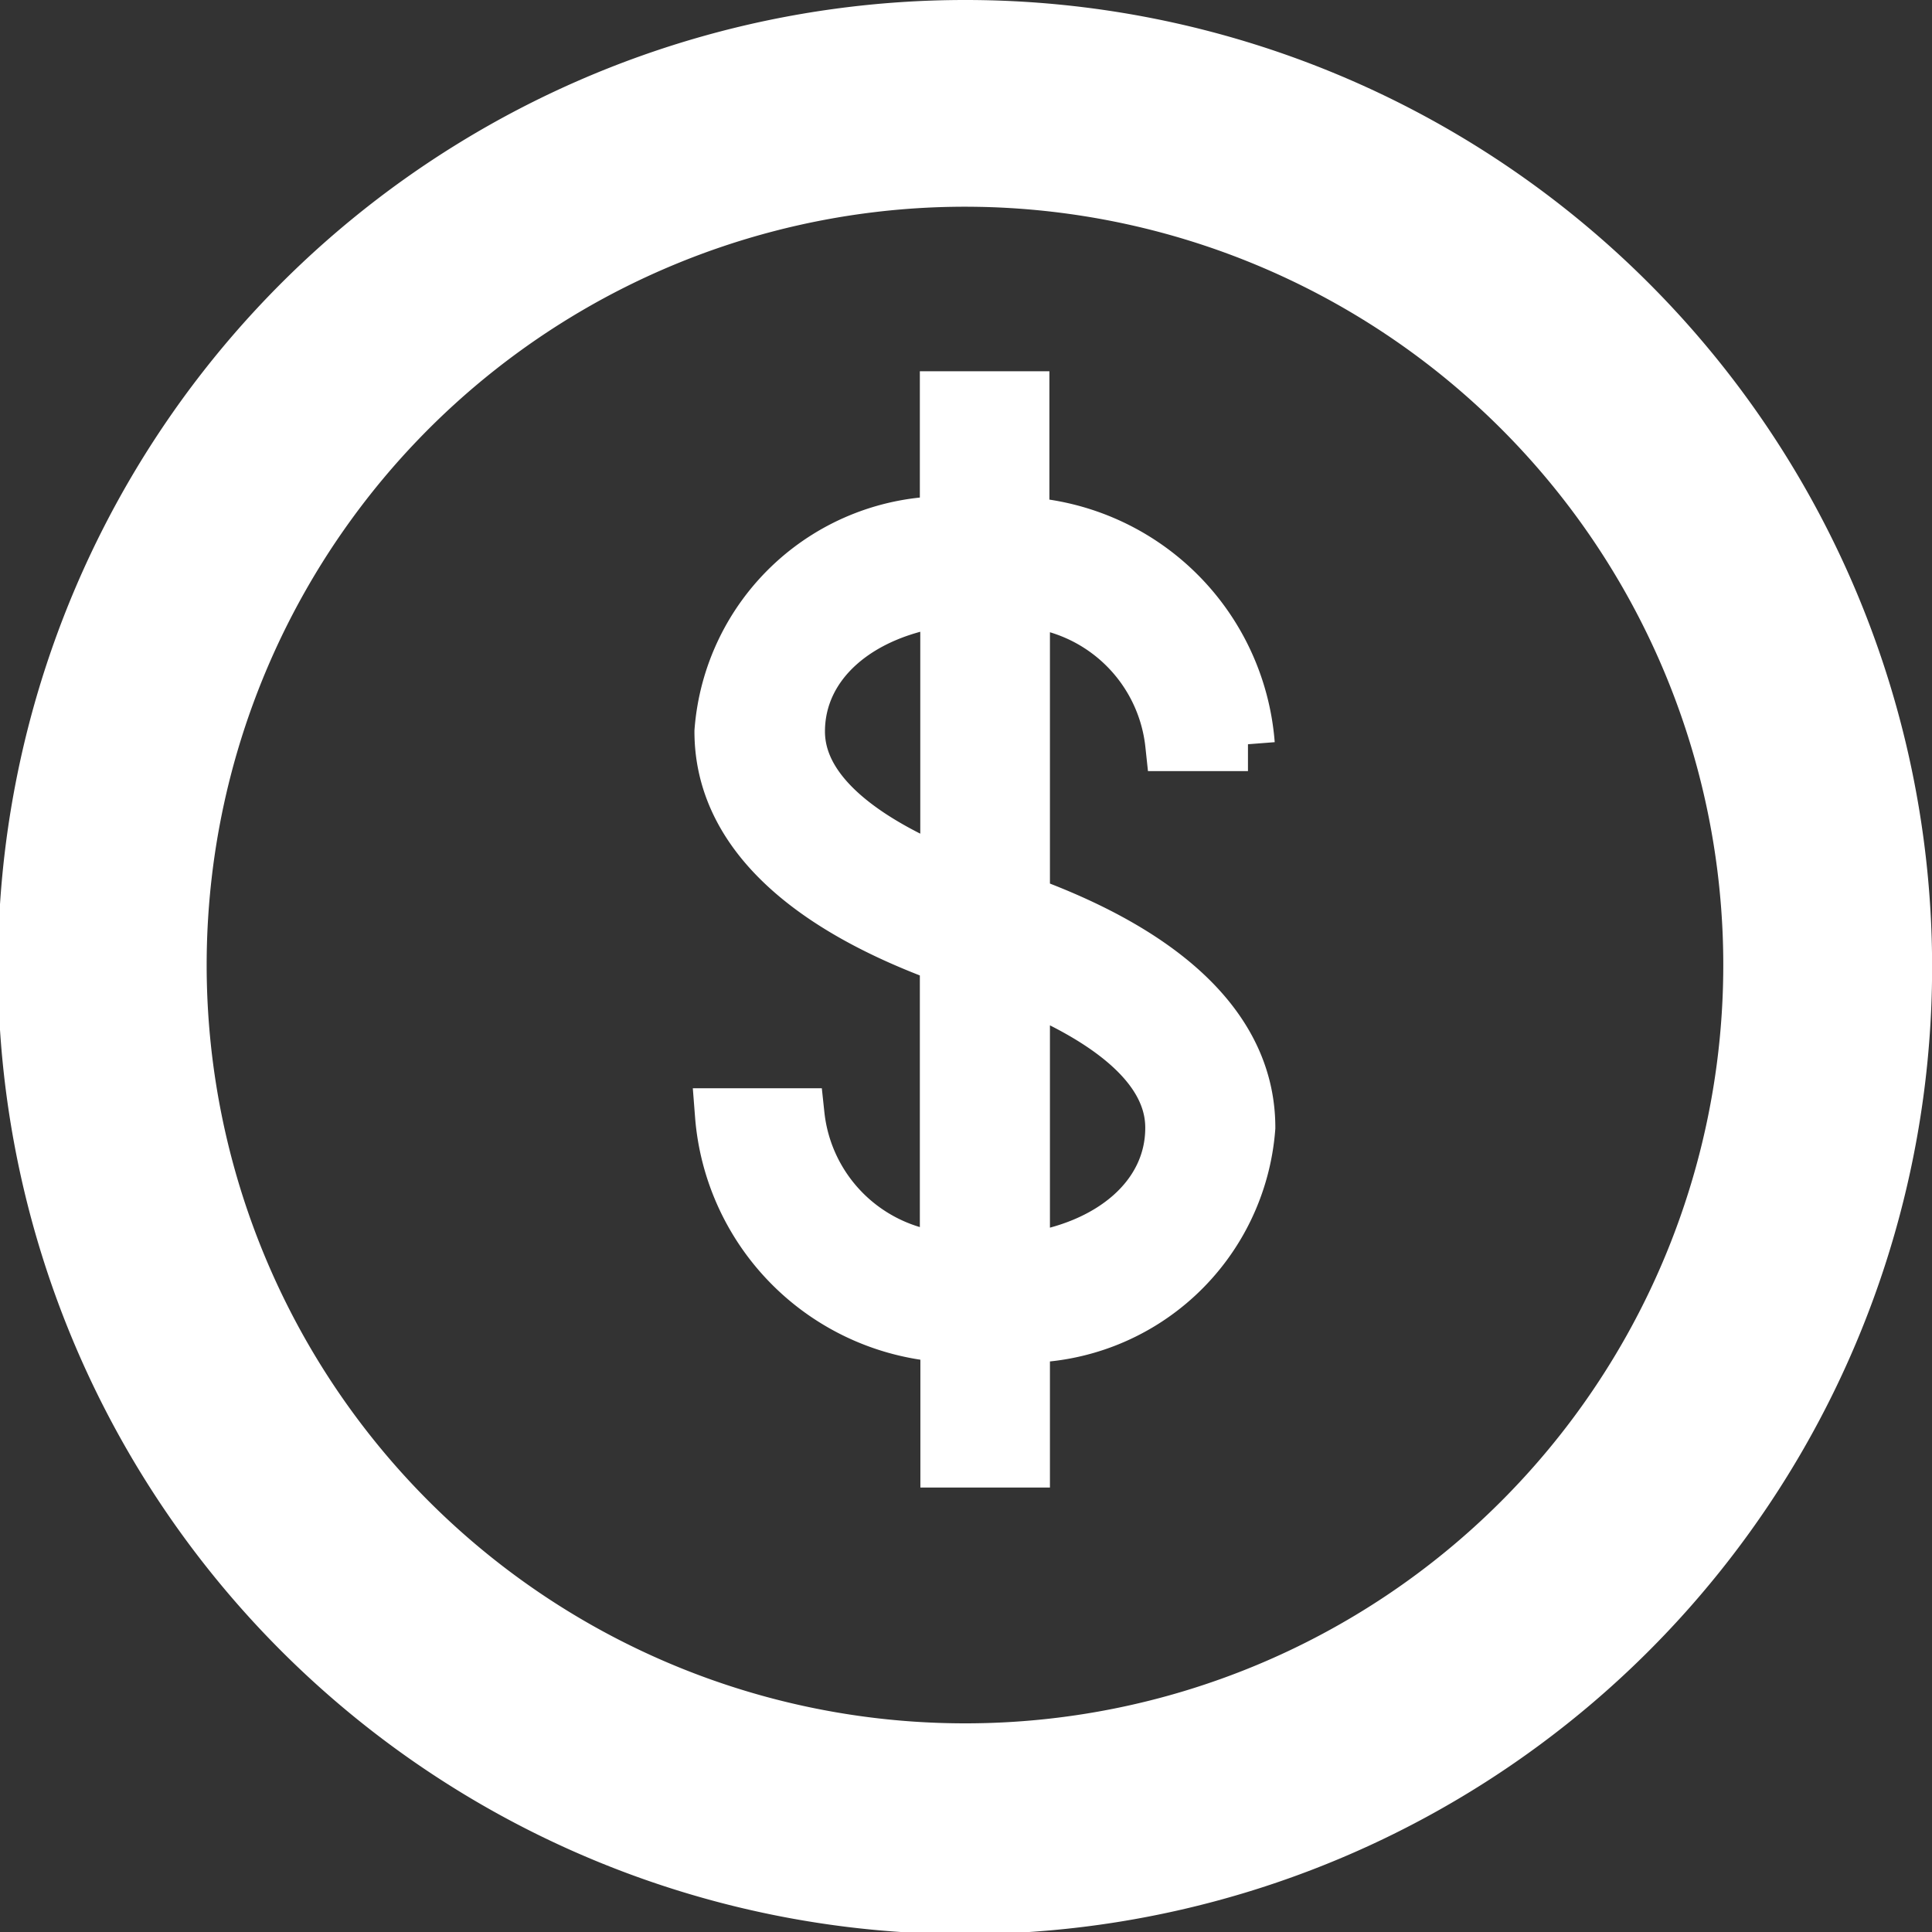 <svg xmlns="http://www.w3.org/2000/svg" width="18" height="18" viewBox="0 0 18 18"><rect x="0" y="0" width="18" height="18" fill="#333333" stroke="none"/><defs><style>.a,.b{fill:#fff;stroke:#fff;}.a{stroke-width:0.5px;}</style></defs><g transform="translate(-4.5 -4.5)"><path class="a" d="M36.878,18.225h.707a2.23,2.23,0,0,0-2.1-2.054V15h-.707v1.164a2.1,2.1,0,0,0-2.1,1.942c0,.882.724,1.6,2.1,2.1v2.816a1.506,1.506,0,0,1-1.388-1.342h-.707a2.23,2.23,0,0,0,2.1,2.054V24.9h.707V23.738a2.1,2.1,0,0,0,2.1-1.942c0-.882-.724-1.6-2.1-2.1V16.883a1.506,1.506,0,0,1,1.388,1.342Zm-3.484-.119c0-.642.567-1.128,1.388-1.232v2.572c-.65-.266-1.388-.707-1.388-1.34ZM36.878,21.8c0,.642-.567,1.128-1.388,1.232V20.456c.65.266,1.388.707,1.388,1.34Z" transform="translate(-21.458 -6.791)"/><path class="b" d="M13.5,5a8.51,8.51,0,1,0,6.008,2.492A8.5,8.5,0,0,0,13.5,5Zm0,16.056a7.565,7.565,0,1,1,5.34-2.216,7.557,7.557,0,0,1-5.34,2.216Z"/></g></svg>